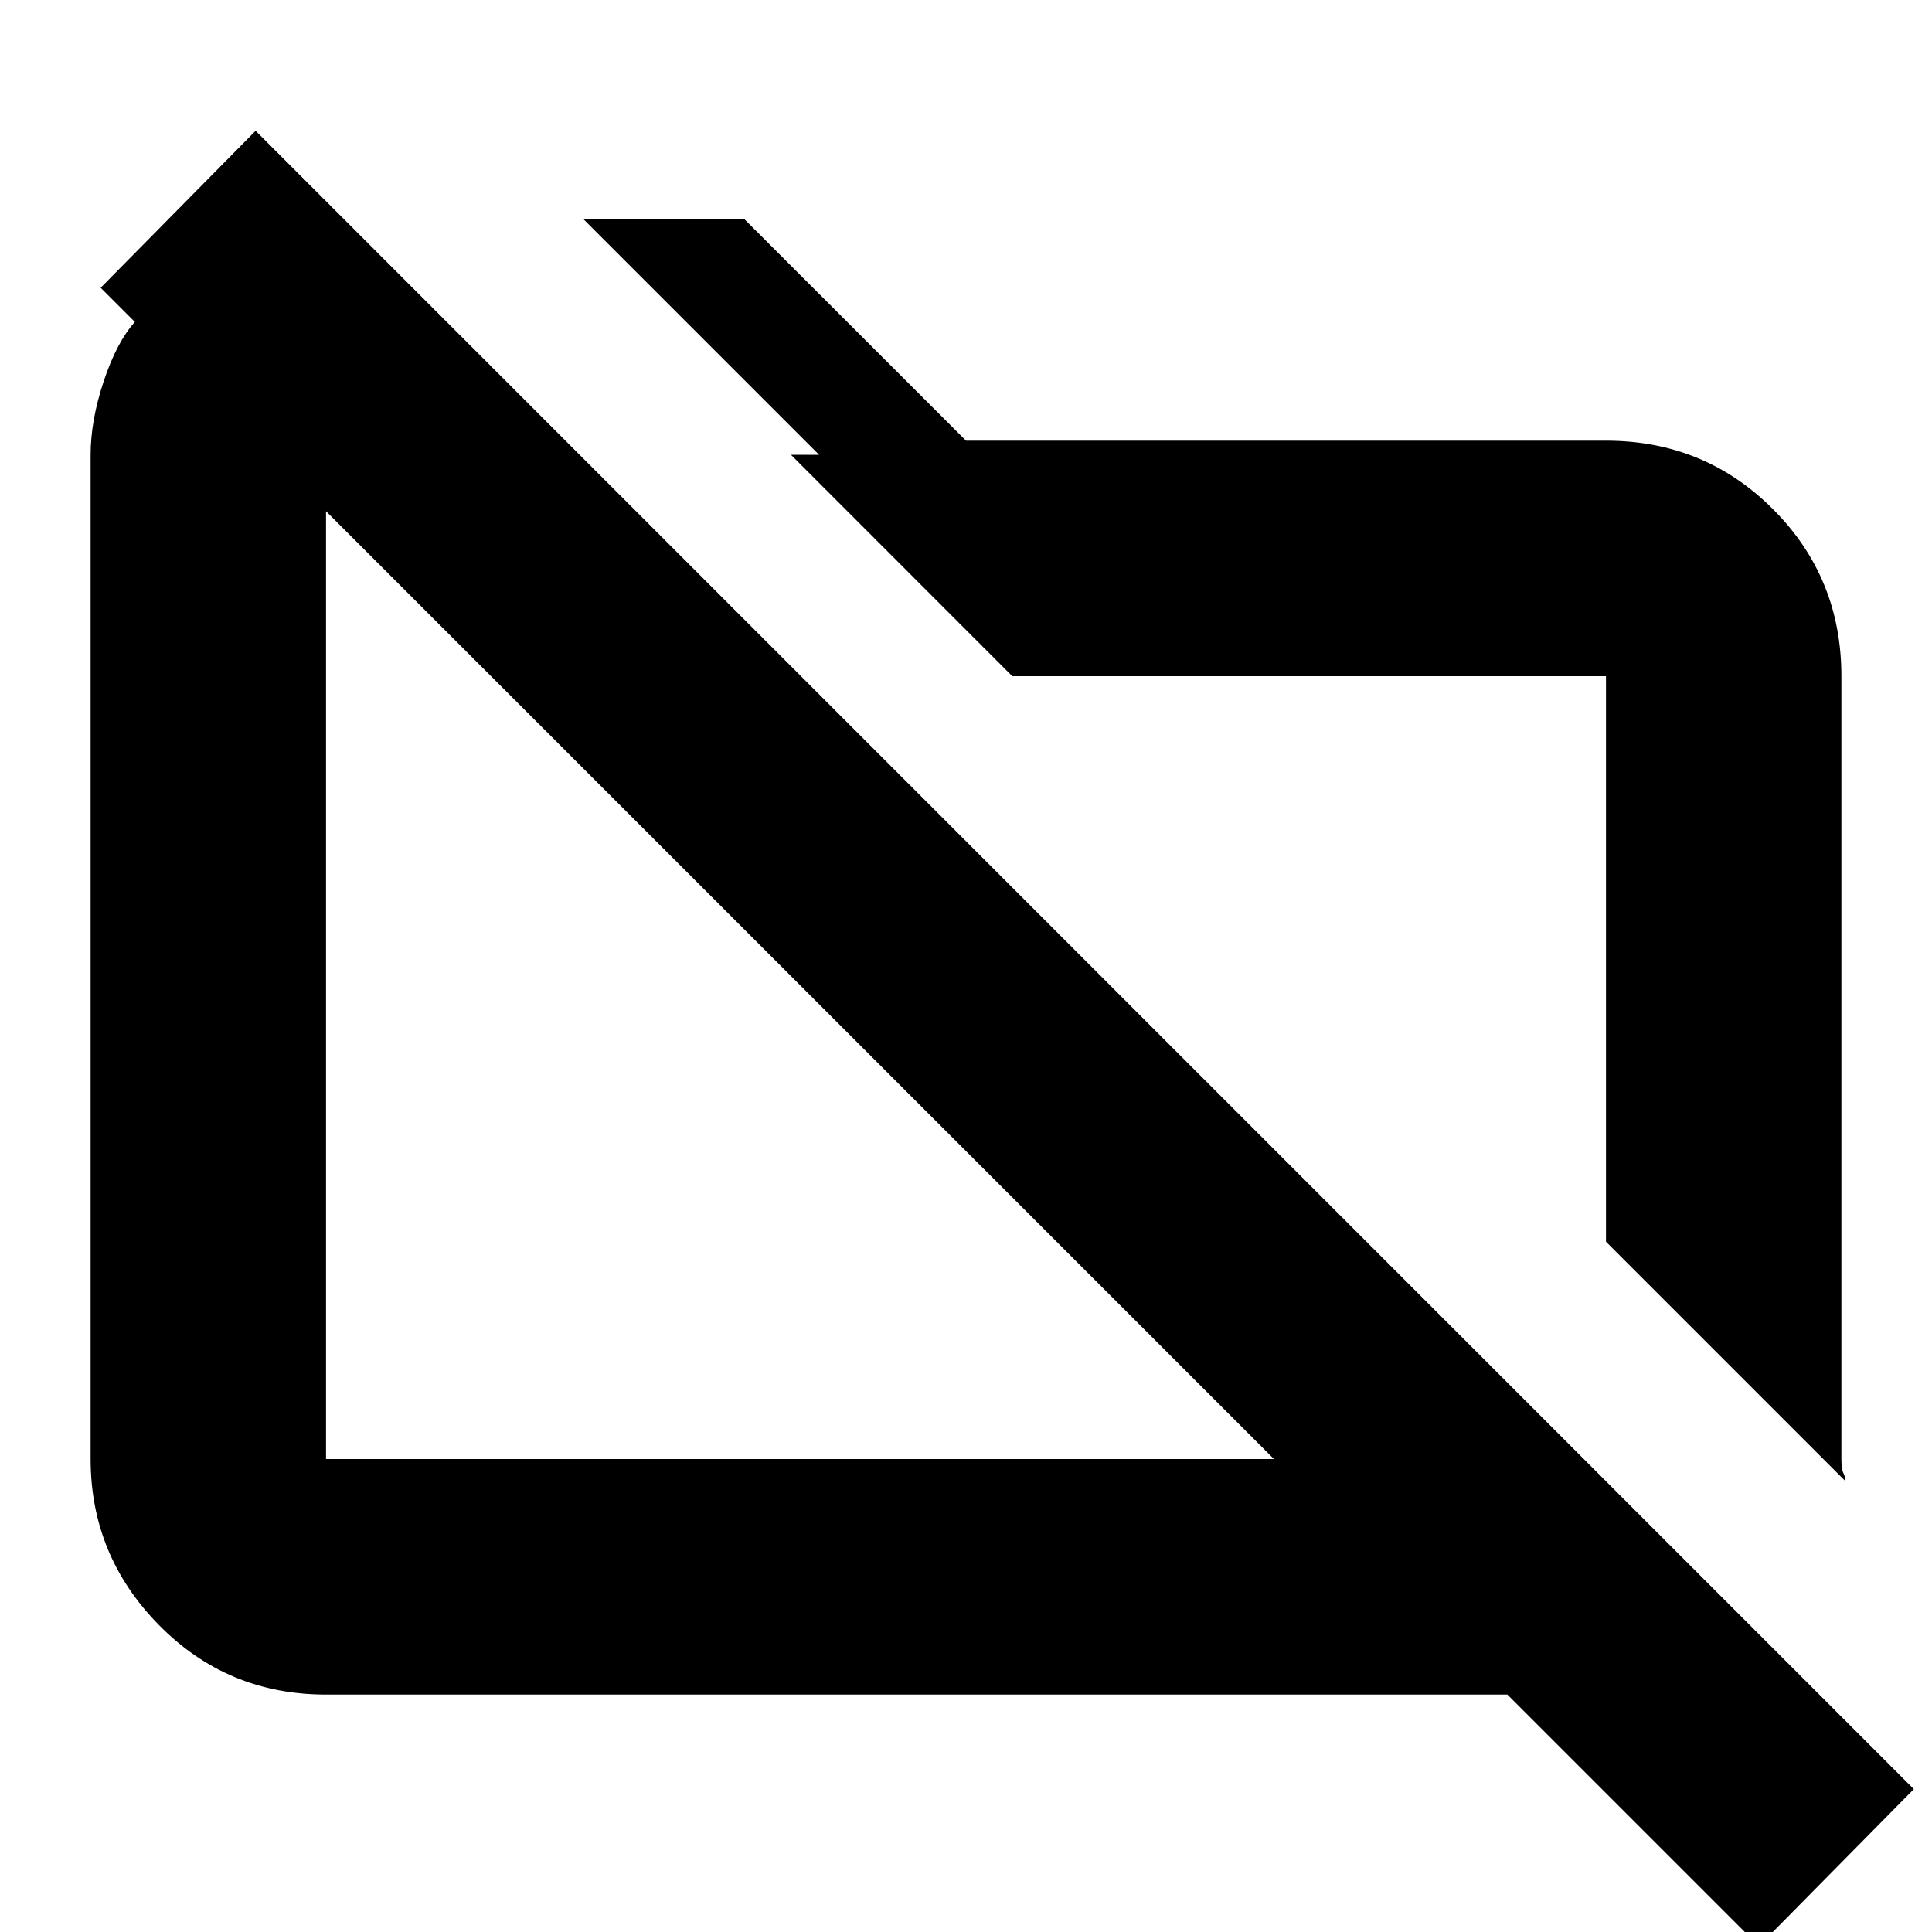 <svg xmlns="http://www.w3.org/2000/svg" height="20" width="20"><path d="M19.104 15.333 16.625 12.854V7Q16.625 7 16.625 7Q16.625 7 16.625 7H10.479L8.188 4.708H8.479L6.042 2.271H7.708L10 4.562H16.625Q17.646 4.562 18.354 5.271Q19.062 5.979 19.062 7V15.104Q19.062 15.208 19.083 15.25Q19.104 15.292 19.104 15.333ZM18.208 20.146 15.604 17.542H3.375Q2.354 17.542 1.646 16.823Q0.938 16.104 0.938 15.104V4.708Q0.938 4.354 1.073 3.948Q1.208 3.542 1.396 3.333L1.042 2.979L2.646 1.354L19.812 18.521ZM3.375 15.104H13.188L3.375 5.292Q3.375 5.292 3.375 5.292Q3.375 5.292 3.375 5.292V15.104Q3.375 15.104 3.375 15.104Q3.375 15.104 3.375 15.104ZM8.292 10.208Q8.292 10.208 8.292 10.208Q8.292 10.208 8.292 10.208Q8.292 10.208 8.292 10.208Q8.292 10.208 8.292 10.208ZM12.521 8.75Q12.521 8.75 12.521 8.75Q12.521 8.75 12.521 8.75Z"/></svg>